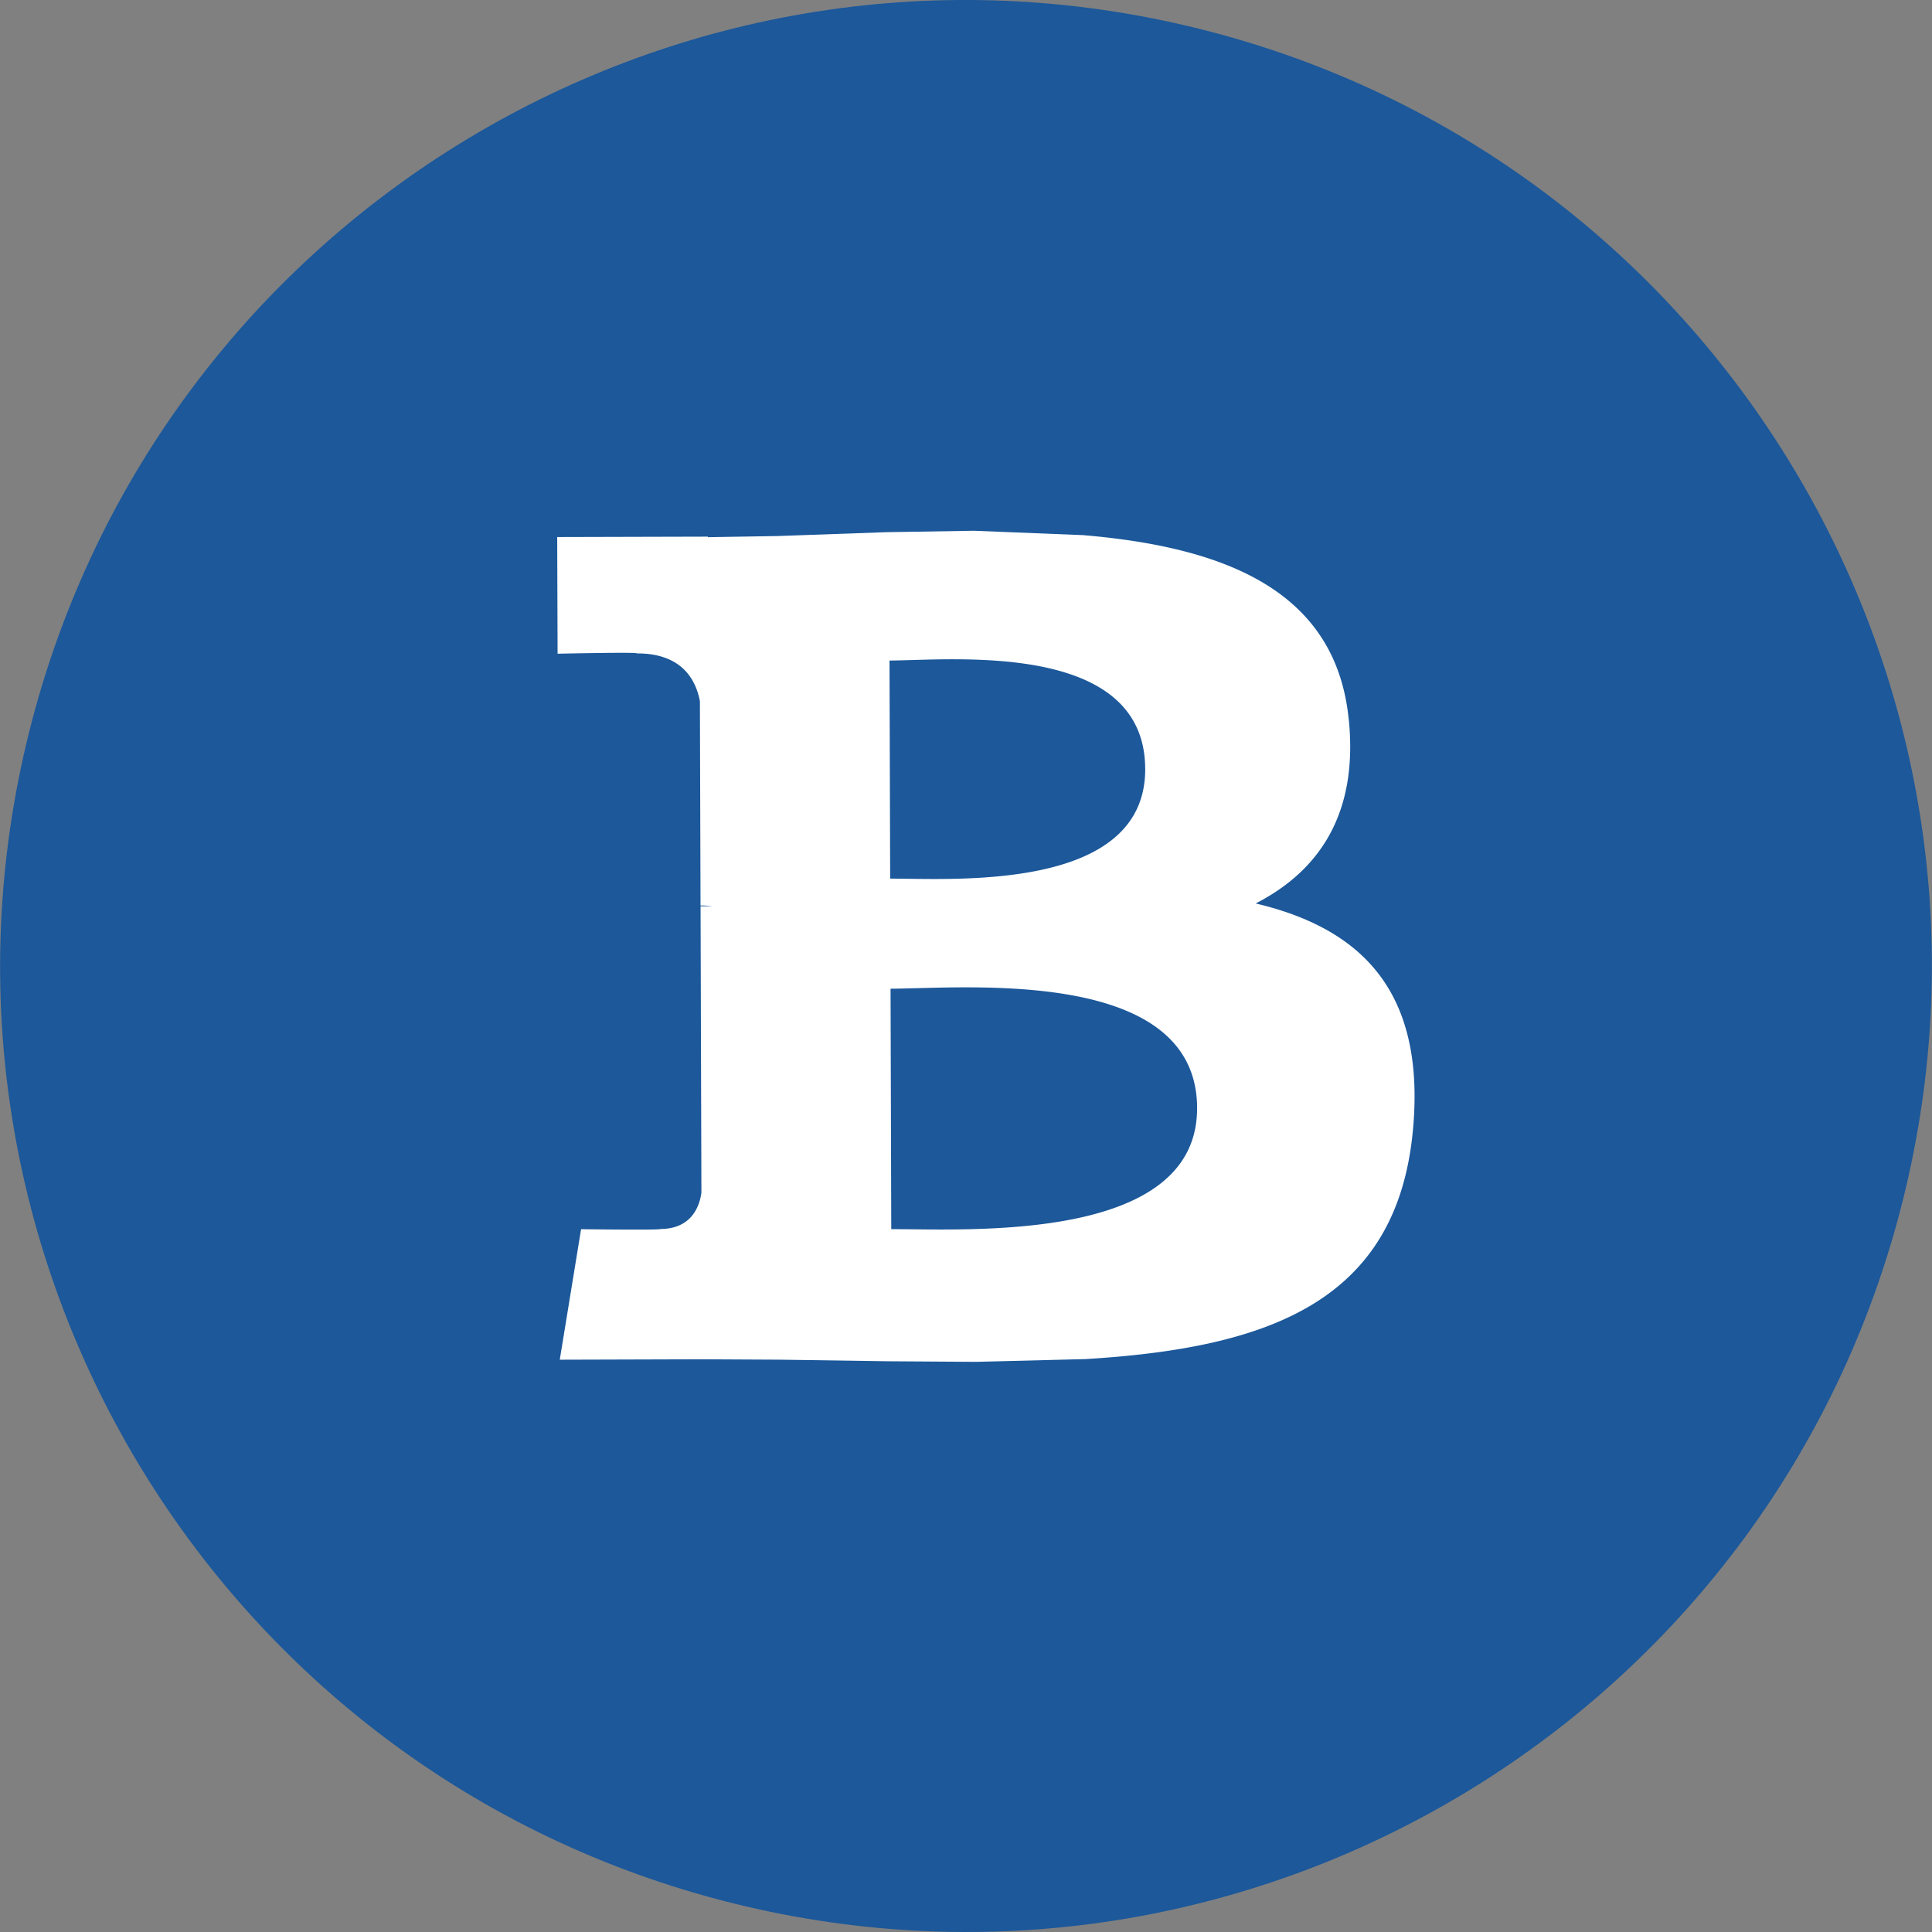 <svg xmlns="http://www.w3.org/2000/svg" width="100%" height="100%" viewBox="0 0 64 64" fill-rule="nonzero" stroke-linejoin="round" stroke-miterlimit="1.414" xmlns:v="https://vecta.io/nano"><rect x="0" y="0" width="64" height="64" fill="#808080" stroke="none"/><path d="M63.039 39.741c-4.274 17.143-21.637 27.576-38.782 23.301C7.119 58.768-3.314 41.404.962 24.262S22.597-3.317 39.737.957s27.576 21.64 23.302 38.784z" fill="#1c589a"/><path d="M44.678 23.832c-.425-4.284-4.129-5.71-8.801-6.105l-3.619-.145-2.889.047-3.617.128-2.303.038v-.018l-4.991.013.013 3.865s2.672-.059 2.628-.01c1.466-.004 1.945.845 2.086 1.579l.021 6.772a2.91 2.91 0 0 1 .383.024l-.382.002.028 9.487c-.063.461-.332 1.198-1.356 1.203.046.041-2.63.007-2.63.007l-.706 4.323 4.709-.014 2.585.013 3.616.053 2.891.019 3.618-.092c6.082-.367 10.335-1.913 10.847-7.627.413-4.601-1.757-6.647-5.213-7.466 2.095-1.075 3.401-2.961 3.084-6.096zm-5.023 12.871c.016 4.493-7.679 4.005-10.131 4.015l-.023-7.966c2.453-.007 10.141-.735 10.155 3.951zM37.937 25.47c.011 4.088-6.406 3.63-8.449 3.636l-.022-7.225c2.043-.006 8.457-.675 8.47 3.588z" fill="#fff"/></svg>